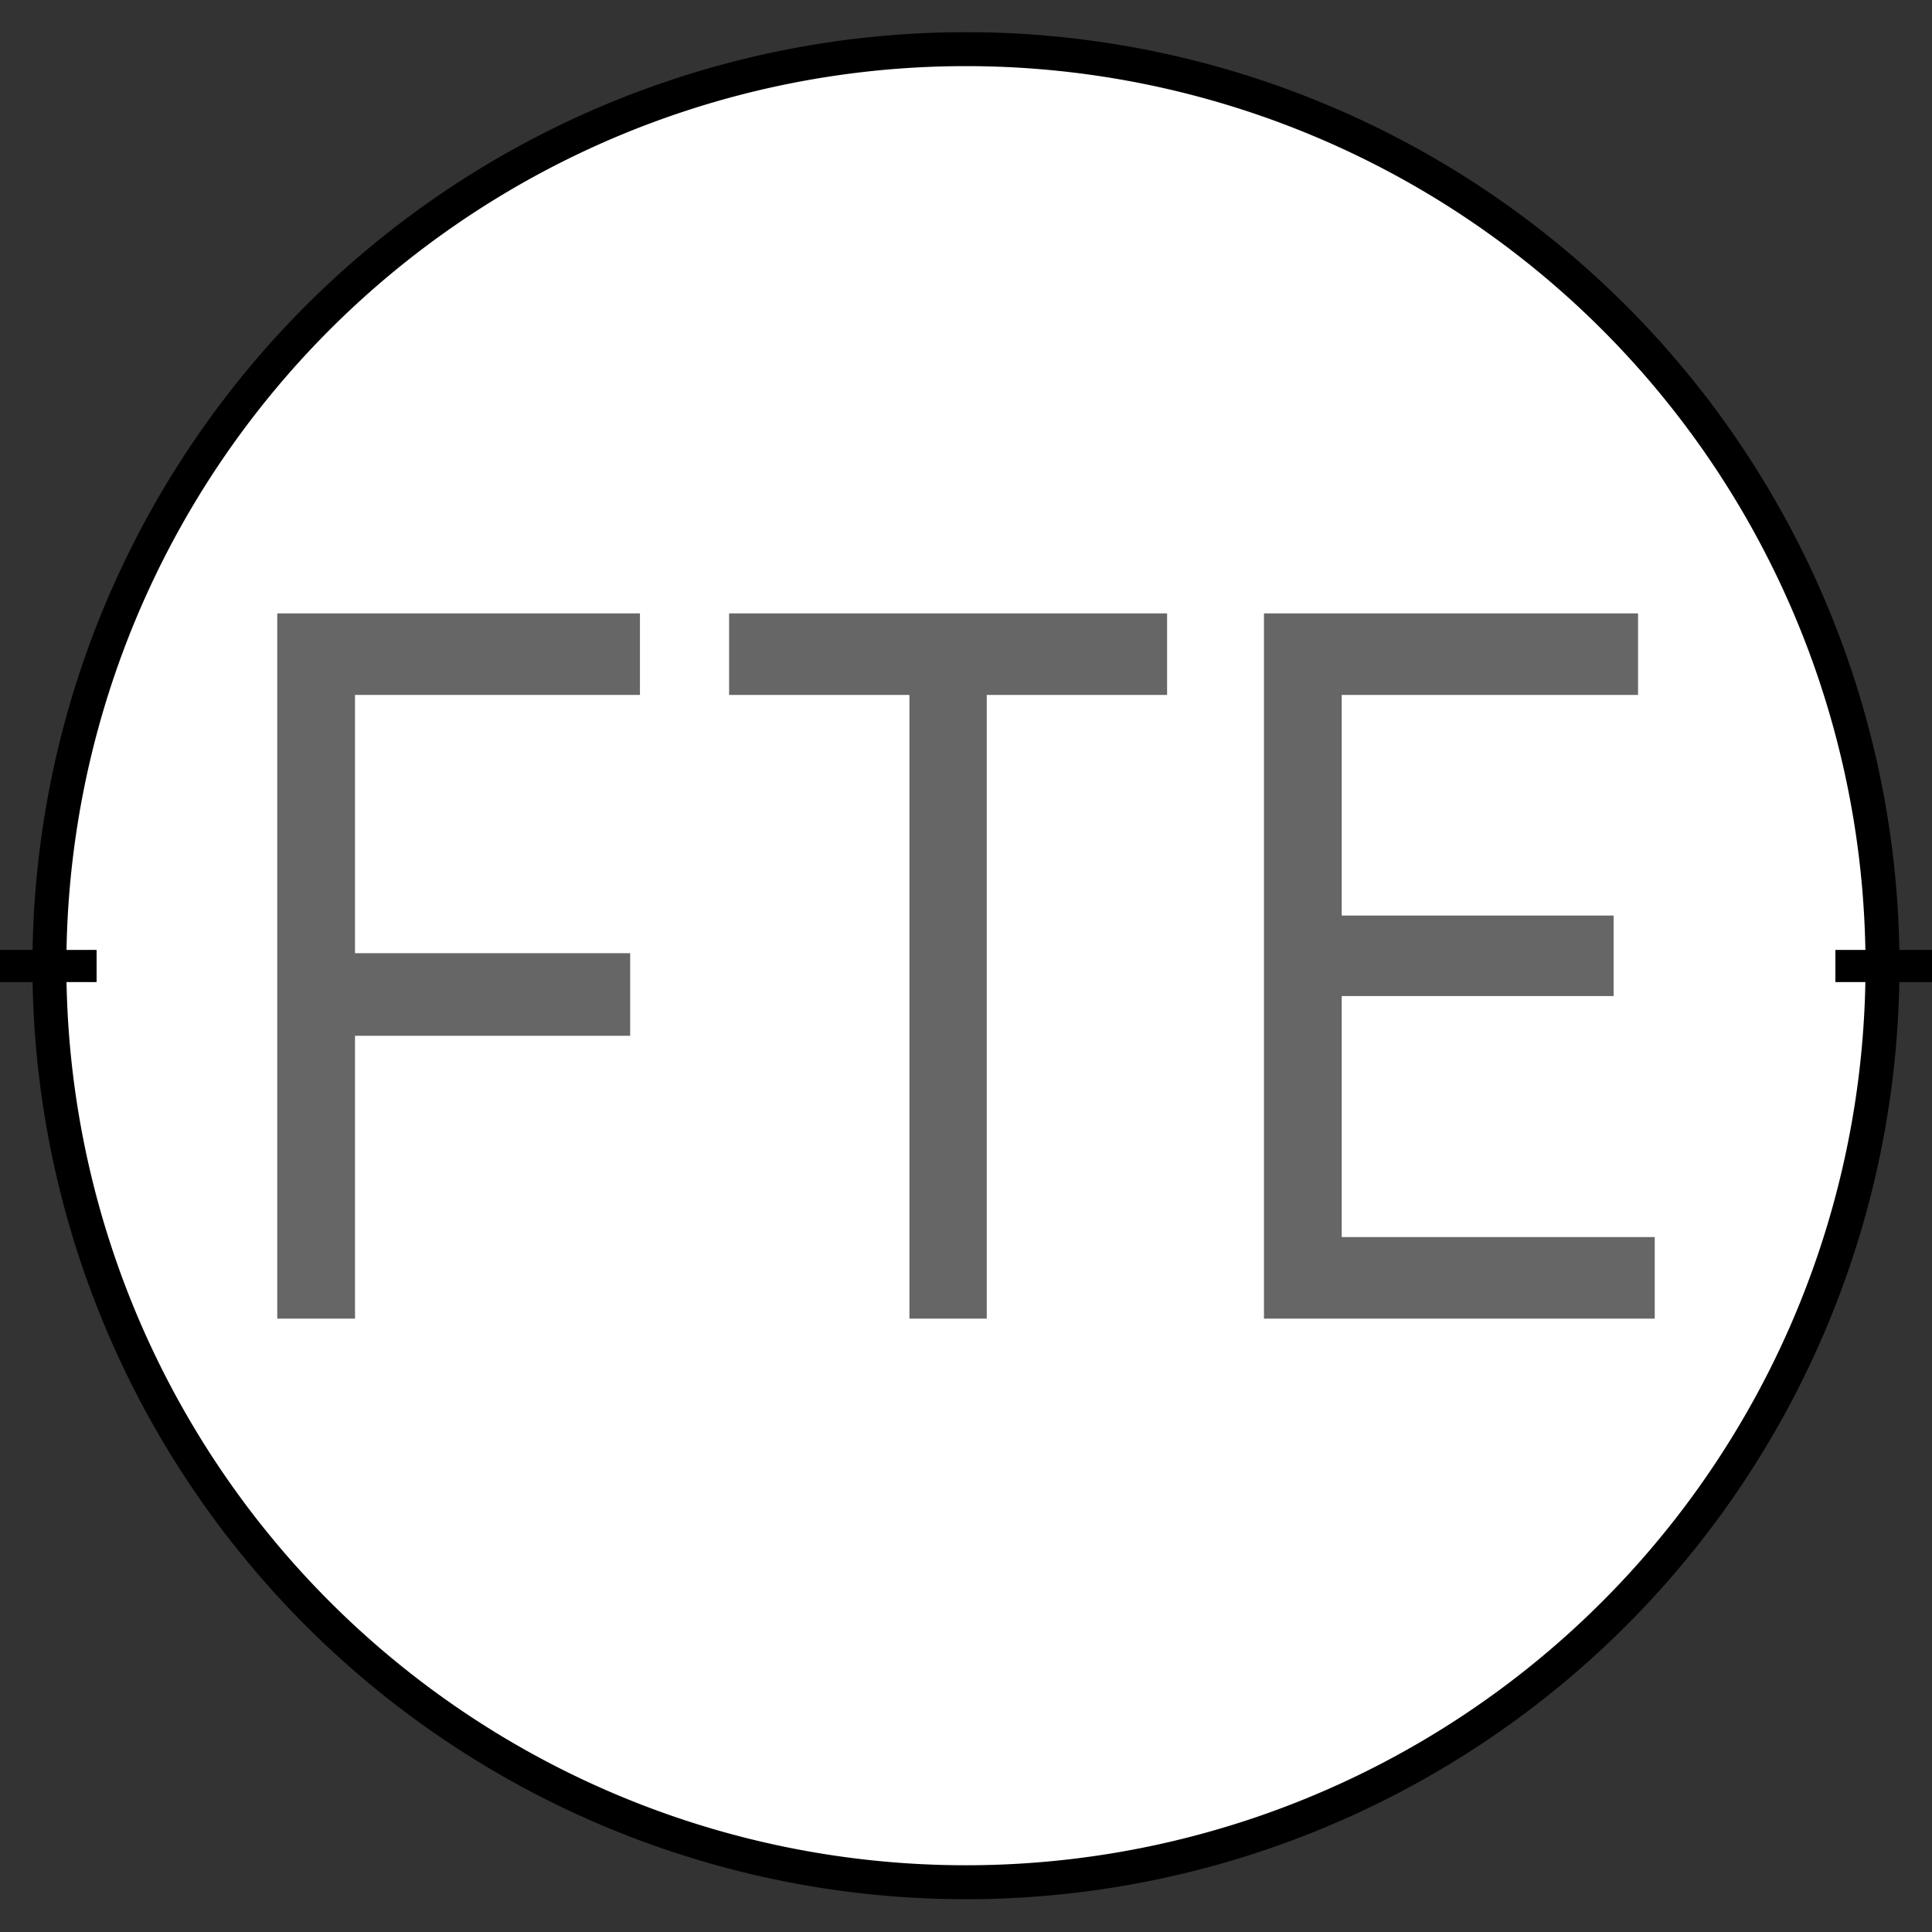 <?xml version="1.0" encoding="UTF-8" standalone="no"?>
<!-- Created with Inkscape (http://www.inkscape.org/) -->

<svg
   xmlns:dc="http://purl.org/dc/elements/1.1/"
   xmlns:cc="http://creativecommons.org/ns#"
   xmlns:rdf="http://www.w3.org/1999/02/22-rdf-syntax-ns#"
   xmlns:svg="http://www.w3.org/2000/svg"
   xmlns="http://www.w3.org/2000/svg"
   xmlns:sodipodi="http://sodipodi.sourceforge.net/DTD/sodipodi-0.dtd"
   xmlns:inkscape="http://www.inkscape.org/namespaces/inkscape"
   width="600"
   height="600"
   id="svg2"
   version="1.1"
   inkscape:version="0.48.2 r9819"
   sodipodi:docname="fte_ronde_1a_central.svg">
  <rect width="100%" height="100%" fill="#333333" stroke="none"/>
  <defs
     id="defs4" />
  <sodipodi:namedview
     id="base"
     pagecolor="#c8c8c8"
     bordercolor="#666666"
     borderopacity="1.0"
     inkscape:pageopacity="1"
     inkscape:pageshadow="2"
     inkscape:zoom="1.2483333"
     inkscape:cx="300"
     inkscape:cy="302.49325"
     inkscape:document-units="px"
     inkscape:current-layer="layer4"
     showgrid="true"
     inkscape:showpageshadow="false"
     showguides="true"
     inkscape:guide-bbox="true"
     inkscape:window-width="1680"
     inkscape:window-height="964"
     inkscape:window-x="0"
     inkscape:window-y="30"
     inkscape:window-maximized="1"
     fit-margin-bottom="2.7755576e-17">
    <inkscape:grid
       type="xygrid"
       id="grid2985"
       empspacing="5"
       visible="true"
       enabled="true"
       snapvisiblegridlinesonly="true" />
    <sodipodi:guide
       orientation="0,1"
       position="-10,300"
       id="guide2987" />
    <sodipodi:guide
       orientation="1,0"
       position="300,680"
       id="guide2989" />
  </sodipodi:namedview>
  <g
     inkscape:groupmode="layer"
     id="layer2"
     inkscape:label="Calque"
     transform="translate(0,20)"
     style="display:inline"
     sodipodi:insensitive="true">
    <path
       sodipodi:type="arc"
       style="fill:#ffffff;fill-opacity:1;stroke:#000000;stroke-width:8.889;stroke-linejoin:round;stroke-miterlimit:4;stroke-opacity:1;stroke-dasharray:none"
       id="path4053"
       sodipodi:cx="40"
       sodipodi:cy="260"
       sodipodi:rx="240"
       sodipodi:ry="240"
       d="m 280,260 a 240,240 0 1 1 -480,0 240,240 0 1 1 480,0 z"
       transform="matrix(1.186,0,0,1.186,252.545,-28.455)" />
    <path
       style="fill:none;stroke:#000000;stroke-width:10;stroke-linecap:butt;stroke-linejoin:round;stroke-miterlimit:4;stroke-opacity:1;stroke-dasharray:none"
       d="m 570,280 30,0 0,0 0,0"
       id="path4072"
       inkscape:connector-curvature="0" />
    <path
       inkscape:connector-curvature="0"
       id="path4074"
       d="m 0,280 30,0 0,0 0,0"
       style="fill:none;stroke:#000000;stroke-width:10;stroke-linecap:butt;stroke-linejoin:round;stroke-miterlimit:4;stroke-opacity:1;stroke-dasharray:none" />
  </g>
  <g
     inkscape:groupmode="layer"
     id="layer3"
     inkscape:label="Calque#1"
     style="display:inline">
    <path
       inkscape:connector-curvature="0"
       id="path4176"
       style="font-size:144px;font-style:normal;font-variant:normal;font-weight:normal;font-stretch:normal;line-height:125%;letter-spacing:0px;word-spacing:0px;fill:#666666;fill-opacity:1;stroke:none;font-family:Liberation Mono;-inkscape-font-specification:Liberation Mono"
       d="m 110.25,215.819 0,80.203 85.457,0 0,25.652 -85.457,0 0,87.834 -24.145,0 0,-219.017 112.636,0 0,25.327 -88.491,0" />
    <path
       inkscape:connector-curvature="0"
       id="path4178"
       style="font-size:144px;font-style:normal;font-variant:normal;font-weight:normal;font-stretch:normal;line-height:125%;letter-spacing:0px;word-spacing:0px;fill:#666666;fill-opacity:1;stroke:none;font-family:Liberation Mono;-inkscape-font-specification:Liberation Mono"
       d="m 306.447,215.819 0,193.69 -24.019,0 0,-193.69 -56.002,0 0,-25.327 136.023,0 0,25.327 -56.002,0" />
    <path
       inkscape:connector-curvature="0"
       id="path4180"
       style="font-size:144px;font-style:normal;font-variant:normal;font-weight:normal;font-stretch:normal;line-height:125%;letter-spacing:0px;word-spacing:0px;fill:#666666;fill-opacity:1;stroke:none;font-family:Liberation Mono;-inkscape-font-specification:Liberation Mono"
       d="m 392.536,409.509 0,-219.017 116.176,0 0,25.327 -92.031,0 0,68.514 84.446,0 0,25.003 -84.446,0 0,74.846 97.214,0 0,25.327 -121.359,0" />
  </g>
  <g
     inkscape:groupmode="layer"
     id="layer4"
     inkscape:label="Calque#2" />
</svg>
